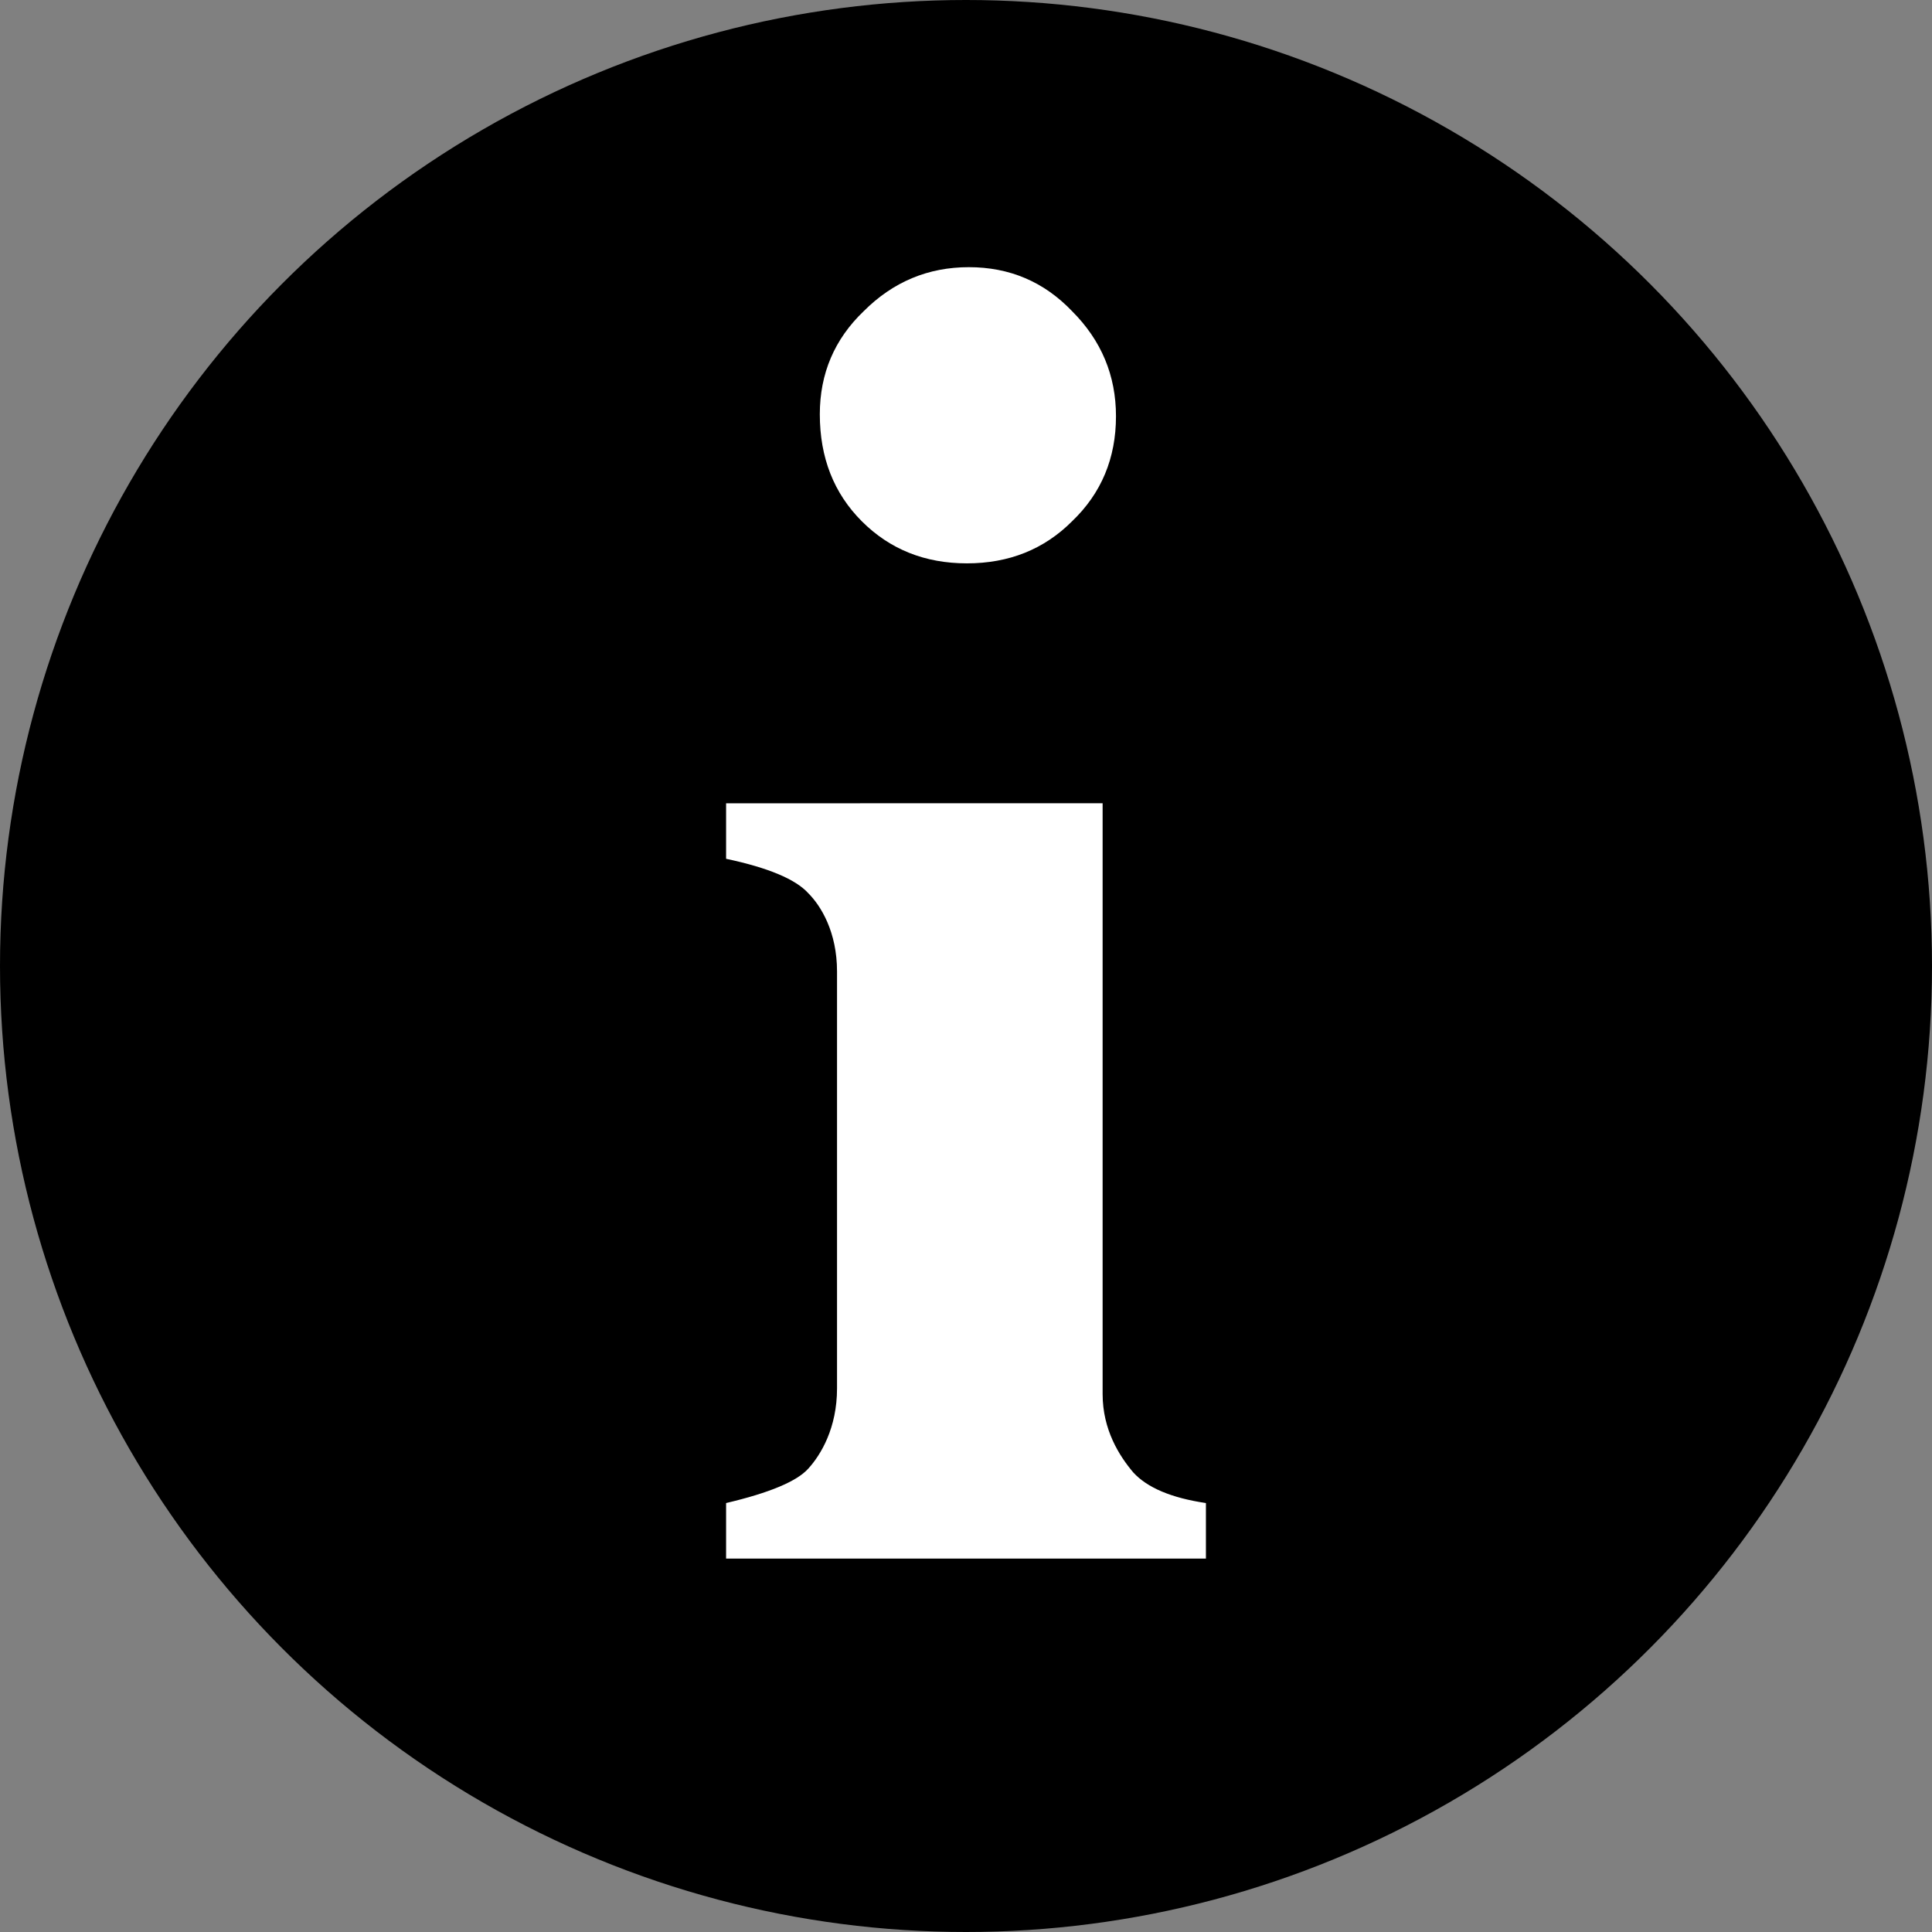 <?xml version="1.0" encoding="UTF-8" standalone="no"?>
<!-- Created with Inkscape (http://www.inkscape.org/) -->

<svg
   xmlns:dc="http://purl.org/dc/elements/1.1/"
   xmlns:cc="http://creativecommons.org/ns#"
   xmlns:rdf="http://www.w3.org/1999/02/22-rdf-syntax-ns#"
   xmlns:svg="http://www.w3.org/2000/svg"
   xmlns="http://www.w3.org/2000/svg"
   xmlns:sodipodi="http://sodipodi.sourceforge.net/DTD/sodipodi-0.dtd"
   xmlns:inkscape="http://www.inkscape.org/namespaces/inkscape"
   width="200"
   height="200"
   viewBox="0 0 200 200"
   id="svg2"
   version="1.1"
   inkscape:version="0.91 r13725"
   sodipodi:docname="info-i.svg">
  <rect x="0" y="0" width="200" height="200" fill="#808080" stroke="none"/>
  <defs
     id="defs4" />
  <sodipodi:namedview
     id="base"
     pagecolor="#ffffff"
     bordercolor="#666666"
     borderopacity="1.0"
     inkscape:pageopacity="0.0"
     inkscape:pageshadow="2"
     inkscape:zoom="3.959798"
     inkscape:cx="91.491846"
     inkscape:cy="99.758156"
     inkscape:document-units="px"
     inkscape:current-layer="layer1"
     showgrid="false"
     units="px"
     inkscape:window-width="1871"
     inkscape:window-height="1056"
     inkscape:window-x="49"
     inkscape:window-y="24"
     inkscape:window-maximized="1"
     inkscape:showpageshadow="false" />
  <g
     inkscape:label="Layer 1"
     inkscape:groupmode="layer"
     id="layer1"
     transform="translate(0,-852.362)">
    <circle
       style="color:#000000;clip-rule:nonzero;display:inline;overflow:visible;visibility:visible;opacity:1;isolation:auto;mix-blend-mode:normal;color-interpolation:sRGB;color-interpolation-filters:linearRGB;solid-color:#000000;solid-opacity:1;fill:#000000;fill-opacity:1;fill-rule:nonzero;stroke:none;stroke-width:3;stroke-linecap:butt;stroke-linejoin:round;stroke-miterlimit:4;stroke-dasharray:none;stroke-dashoffset:0;stroke-opacity:1;color-rendering:auto;image-rendering:auto;shape-rendering:auto;text-rendering:auto;enable-background:accumulate"
       id="path4189"
       cx="100"
       cy="952.362"
       r="100" />
    <g
       style="font-style:normal;font-variant:normal;font-weight:bold;font-stretch:normal;font-size:197.804px;line-height:125%;font-family:FreeSerif;-inkscape-font-specification:'FreeSerif, Bold';text-align:start;letter-spacing:0px;word-spacing:0px;writing-mode:lr-tb;text-anchor:start;fill:#ffffff;fill-opacity:1;stroke:none;stroke-width:1px;stroke-linecap:butt;stroke-linejoin:miter;stroke-opacity:1"
       id="text4134">
      <path
         d="m 114.143,935.516 0,61.166 c 0,3.692 1.725,6.396 3.176,8.11 1.451,1.583 3.956,2.637 7.517,3.165 l 0,5.747 -49.671,0 0,-5.747 c 4.484,-1.055 7.319,-2.242 8.506,-3.561 1.319,-1.45 2.978,-4.22 2.978,-8.308 l 0,-43.154 c 0,-4.088 -1.659,-6.791 -2.978,-8.11 -1.319,-1.451 -4.154,-2.637 -8.506,-3.56 l 0,-5.747 z M 89.417,884.57 c 3.033,-3.033 6.659,-4.55 10.879,-4.55 4.22,0 7.78,1.516 10.681,4.55 3.033,3.033 4.549,6.659 4.549,10.879 0,4.352 -1.516,7.978 -4.549,10.879 -2.901,2.901 -6.528,4.352 -10.879,4.352 -4.352,0 -7.978,-1.451 -10.879,-4.352 -2.901,-2.901 -4.352,-6.593 -4.352,-11.077 0,-4.22 1.516,-7.78 4.549,-10.681 z"
         id="path4187"
         inkscape:connector-curvature="0"
         sodipodi:nodetypes="csccccccsscccccscscsssc" />
    </g>
  </g>
</svg>
